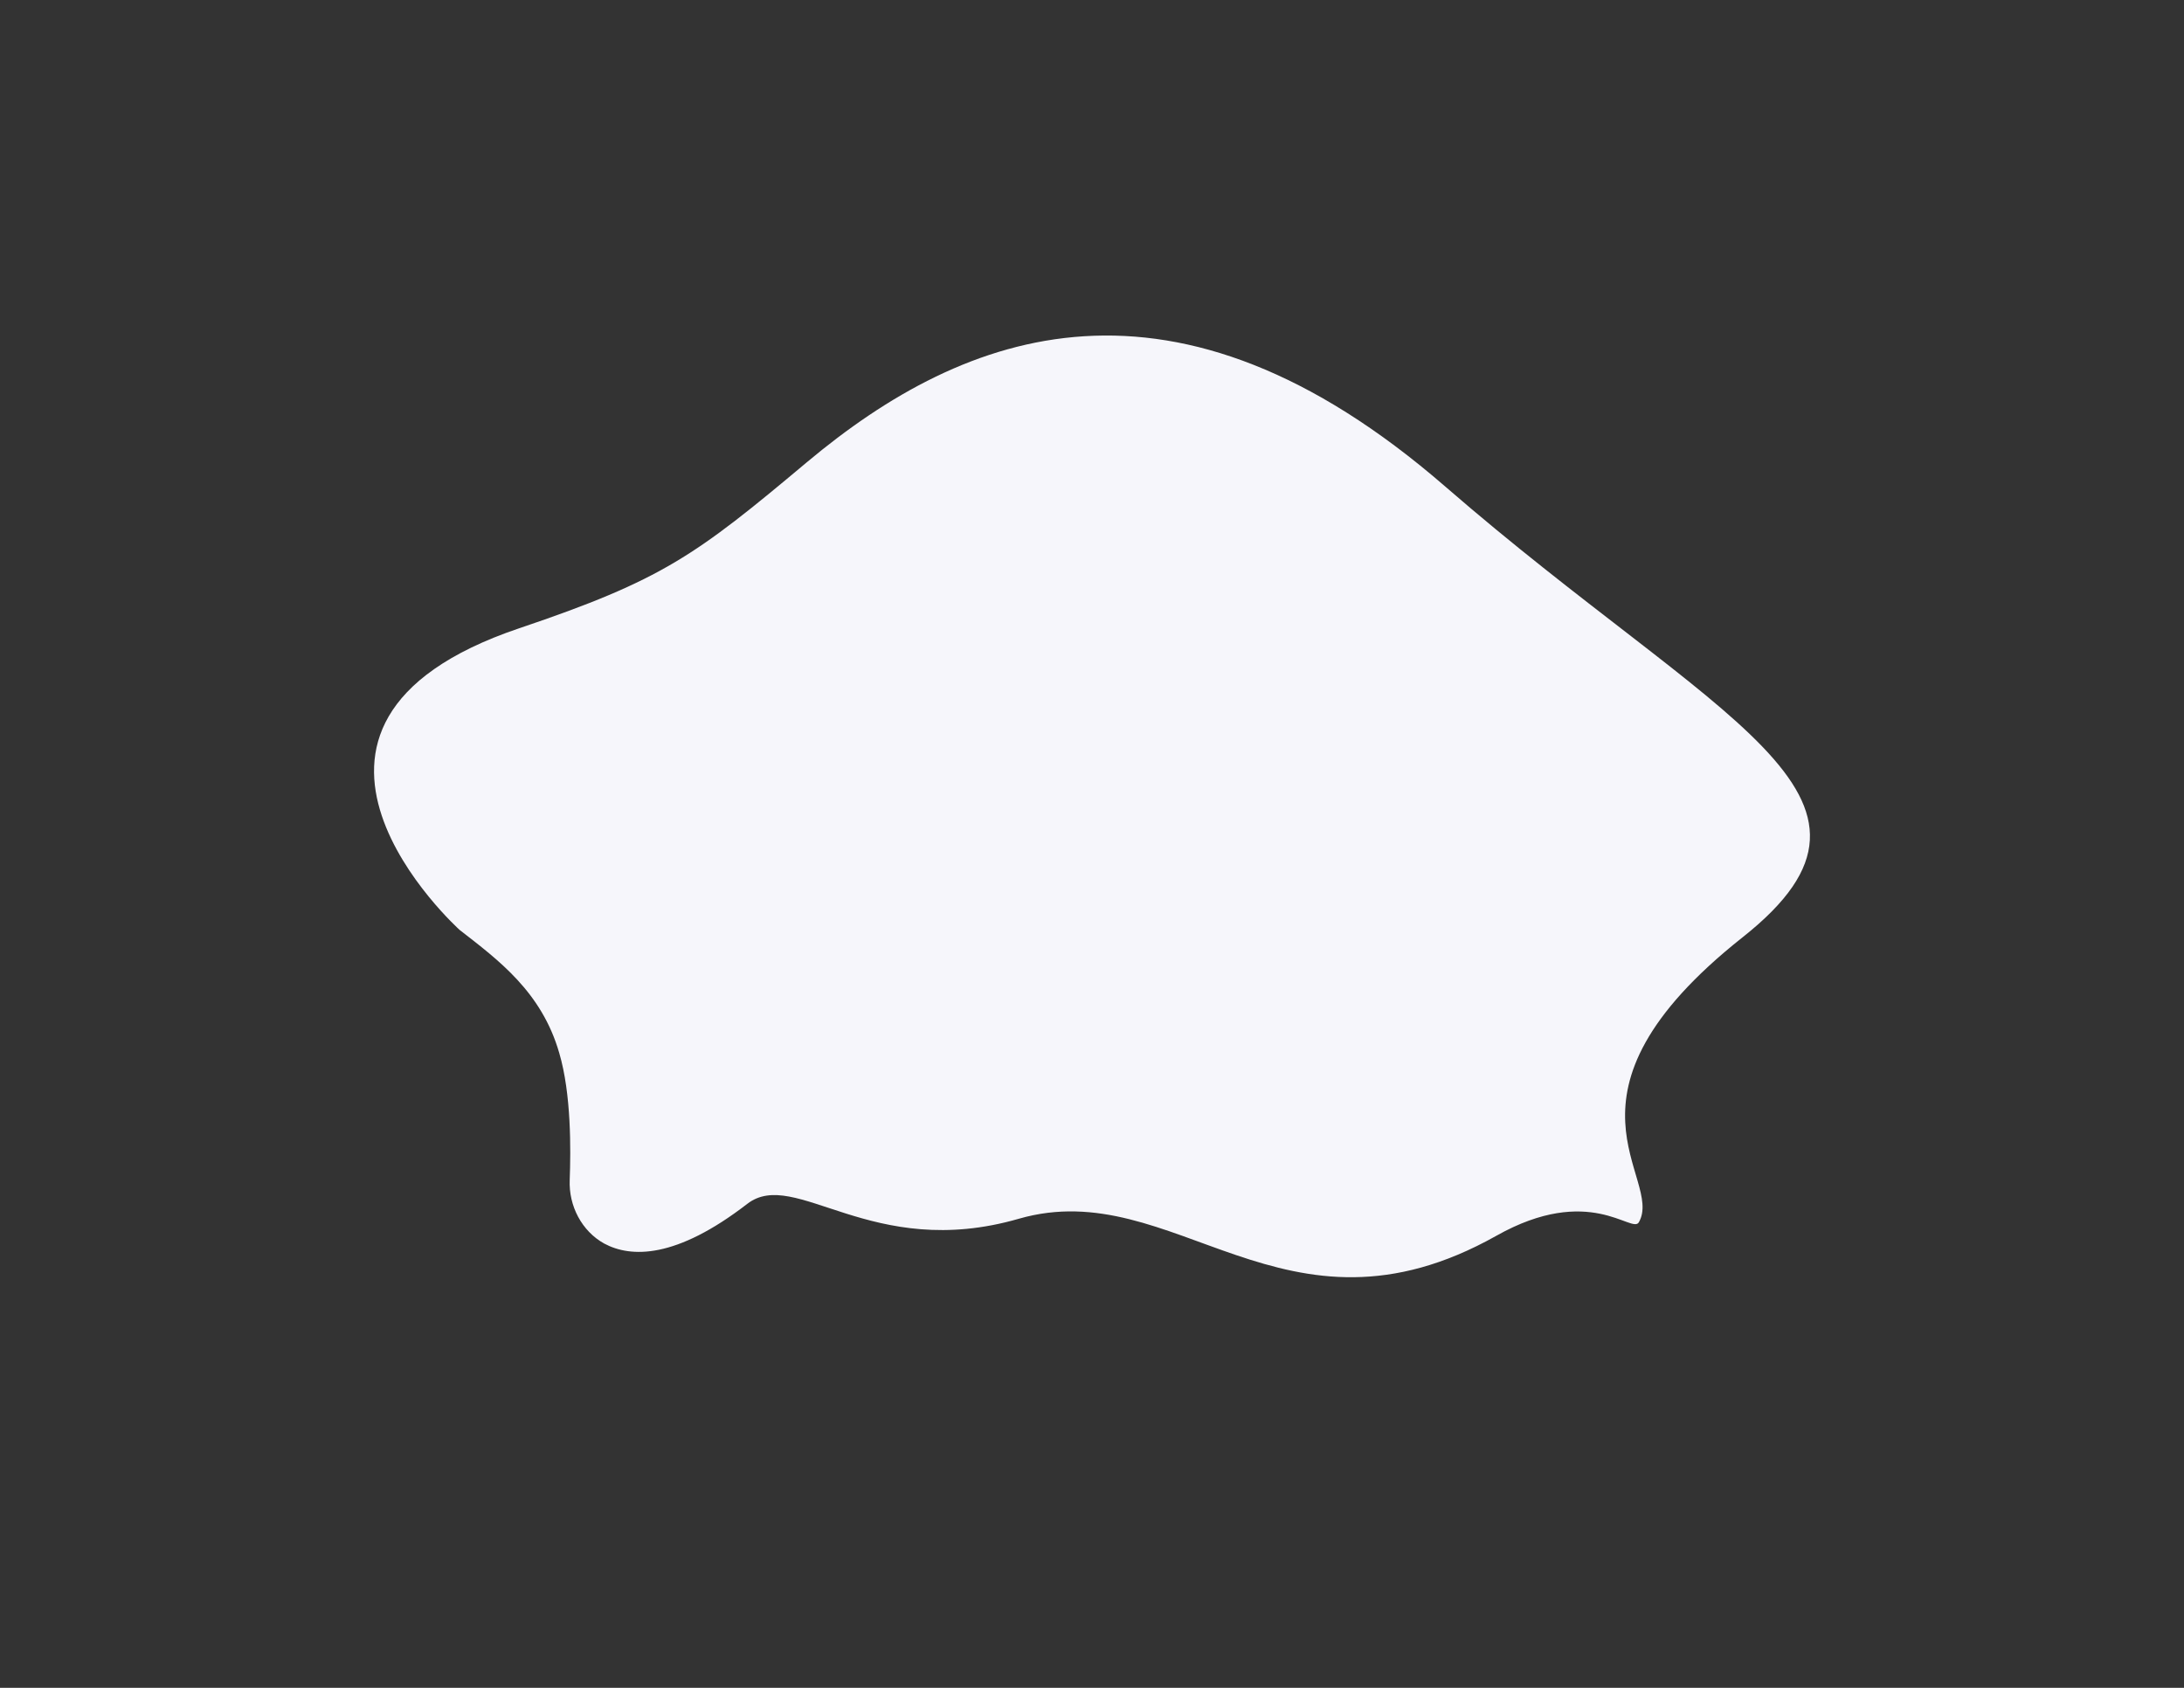 <?xml version="1.0" encoding="utf-8"?>
<!-- Generator: Adobe Illustrator 22.0.1, SVG Export Plug-In . SVG Version: 6.00 Build 0)  -->
<svg version="1.1" id="Layer_1" xmlns="http://www.w3.org/2000/svg" xmlns:xlink="http://www.w3.org/1999/xlink" x="0px" y="0px"
	 viewBox="0 0 792 612" style="enable-background:new 0 0 792 612;" xml:space="preserve">
<rect x="0" y="0" width="792" height="612" fill="#333333" stroke="none"/>
<style type="text/css">
	.st0{fill:#F6F6FB;}
</style>
<path class="st0" d="M166.7,337.2c0,0-82.6-74.2,21.6-109.4c51.9-17.5,64-26.4,104.3-60.2c57.8-48.4,133.3-76.4,231.6,8.9
	S696.8,288.5,632,339.8c-72.7,57.5-28.4,87.2-37.7,103.4c-2.5,4.3-17.8-14.2-51.7,4.9c-77.1,43.3-116.5-22.5-173.1-6.2
	c-53.6,15.5-81.1-18.8-98.5-5.4c-25.9,20-42.2,19.6-51.9,14.4c-8.1-4.5-12.9-13.6-12.5-23.1c0.4-10.9,0.6-31.1-3.8-46
	C196.4,359.6,180.7,348.1,166.7,337.2z"/>
</svg>
